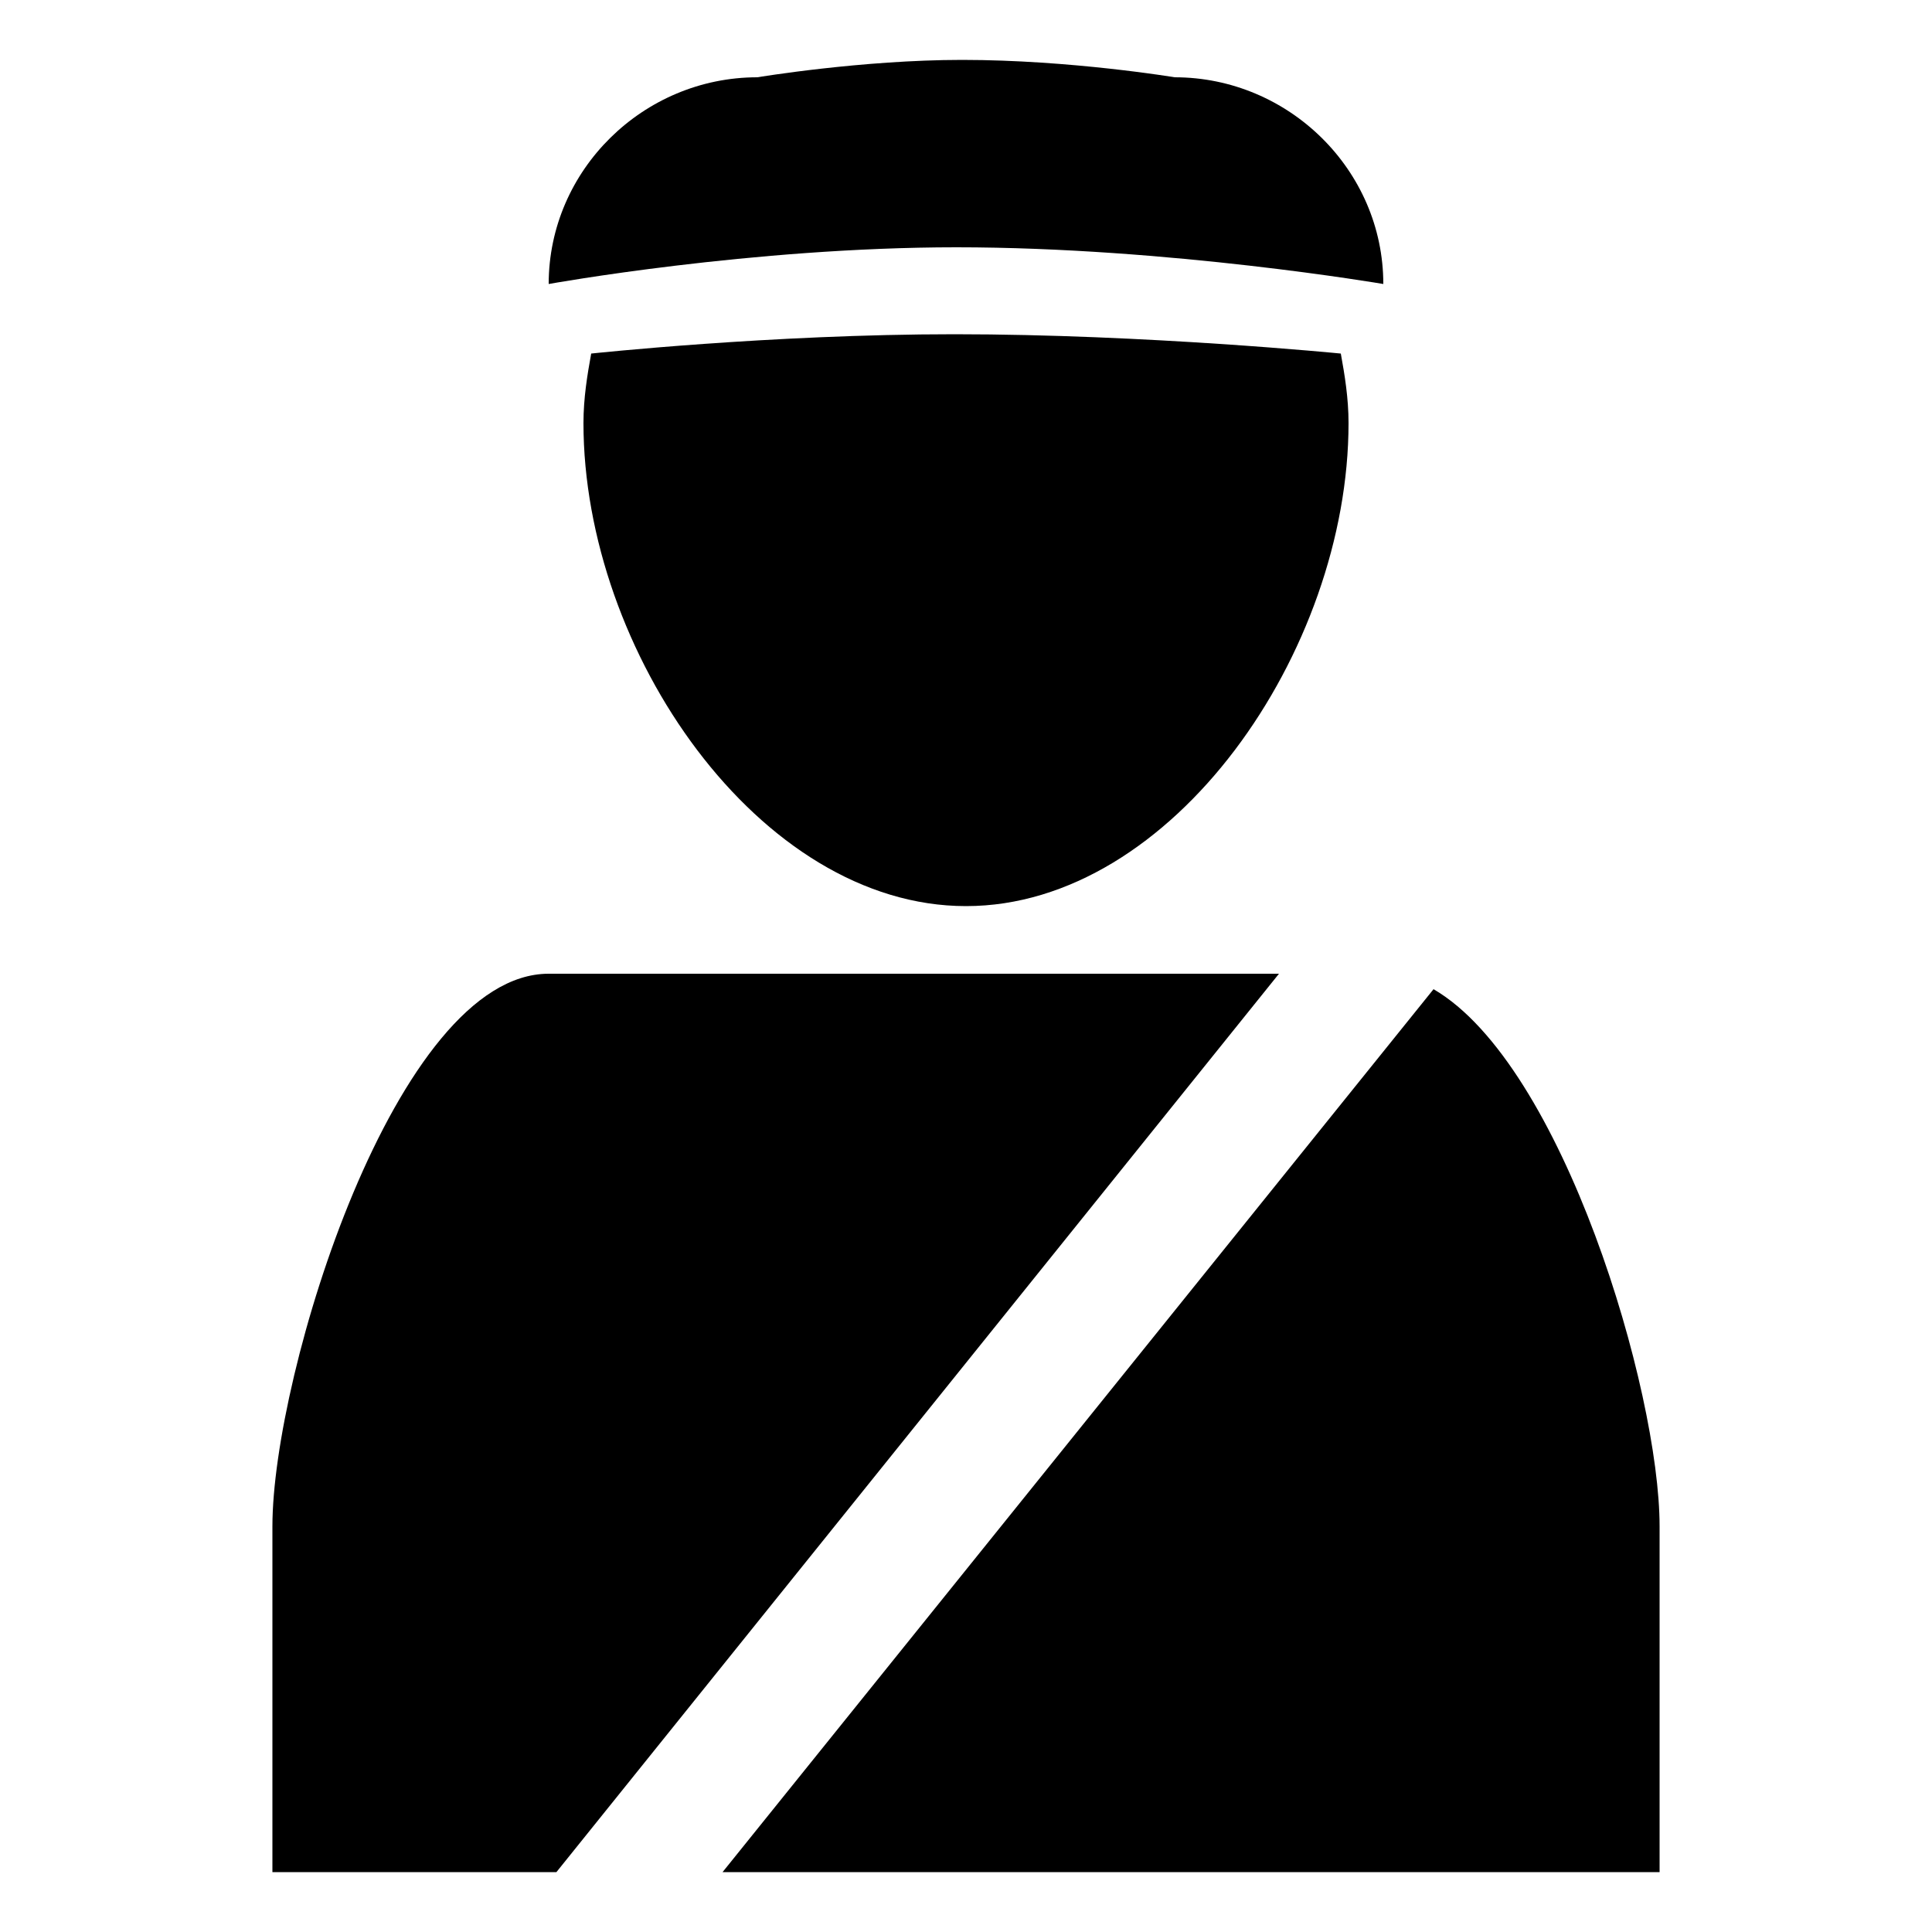 <?xml version="1.0" encoding="utf-8"?>
<!-- Generated by IcoMoon.io -->
<!DOCTYPE svg PUBLIC "-//W3C//DTD SVG 1.1//EN" "http://www.w3.org/Graphics/SVG/1.1/DTD/svg11.dtd">
<svg version="1.1" xmlns="http://www.w3.org/2000/svg" xmlns:xlink="http://www.w3.org/1999/xlink" width="1024" height="1024" viewBox="0 0 1024 1024">
<path fill="#000000" d="M382.976 992.256l376.832-467.968c68.608 39.936 119.808 212.992 119.808 284.672v183.296h-496.64zM506.88 131.072c-108.544 0-216.064 19.456-216.064 19.456v0c0-60.416 50.176-109.568 110.592-109.568 0 0 55.296-9.216 108.544-9.216 57.344 0 112.64 9.216 112.64 9.216 60.416 0 110.592 49.152 110.592 109.568v0c0 0-113.664-19.456-226.304-19.456zM309.248 224.256c0-13.312 2.048-25.6 4.096-36.864 0 0 95.232-10.24 192.512-10.24 101.376 0 204.8 10.24 204.8 10.24 2.048 11.264 4.096 23.552 4.096 36.864 0 120.832-93.184 256-202.752 256s-202.752-135.168-202.752-256zM677.888 516.096l-382.976 476.16h-150.528v-183.296c0-80.896 65.536-292.864 146.432-292.864h387.072z"></path>
</svg>
